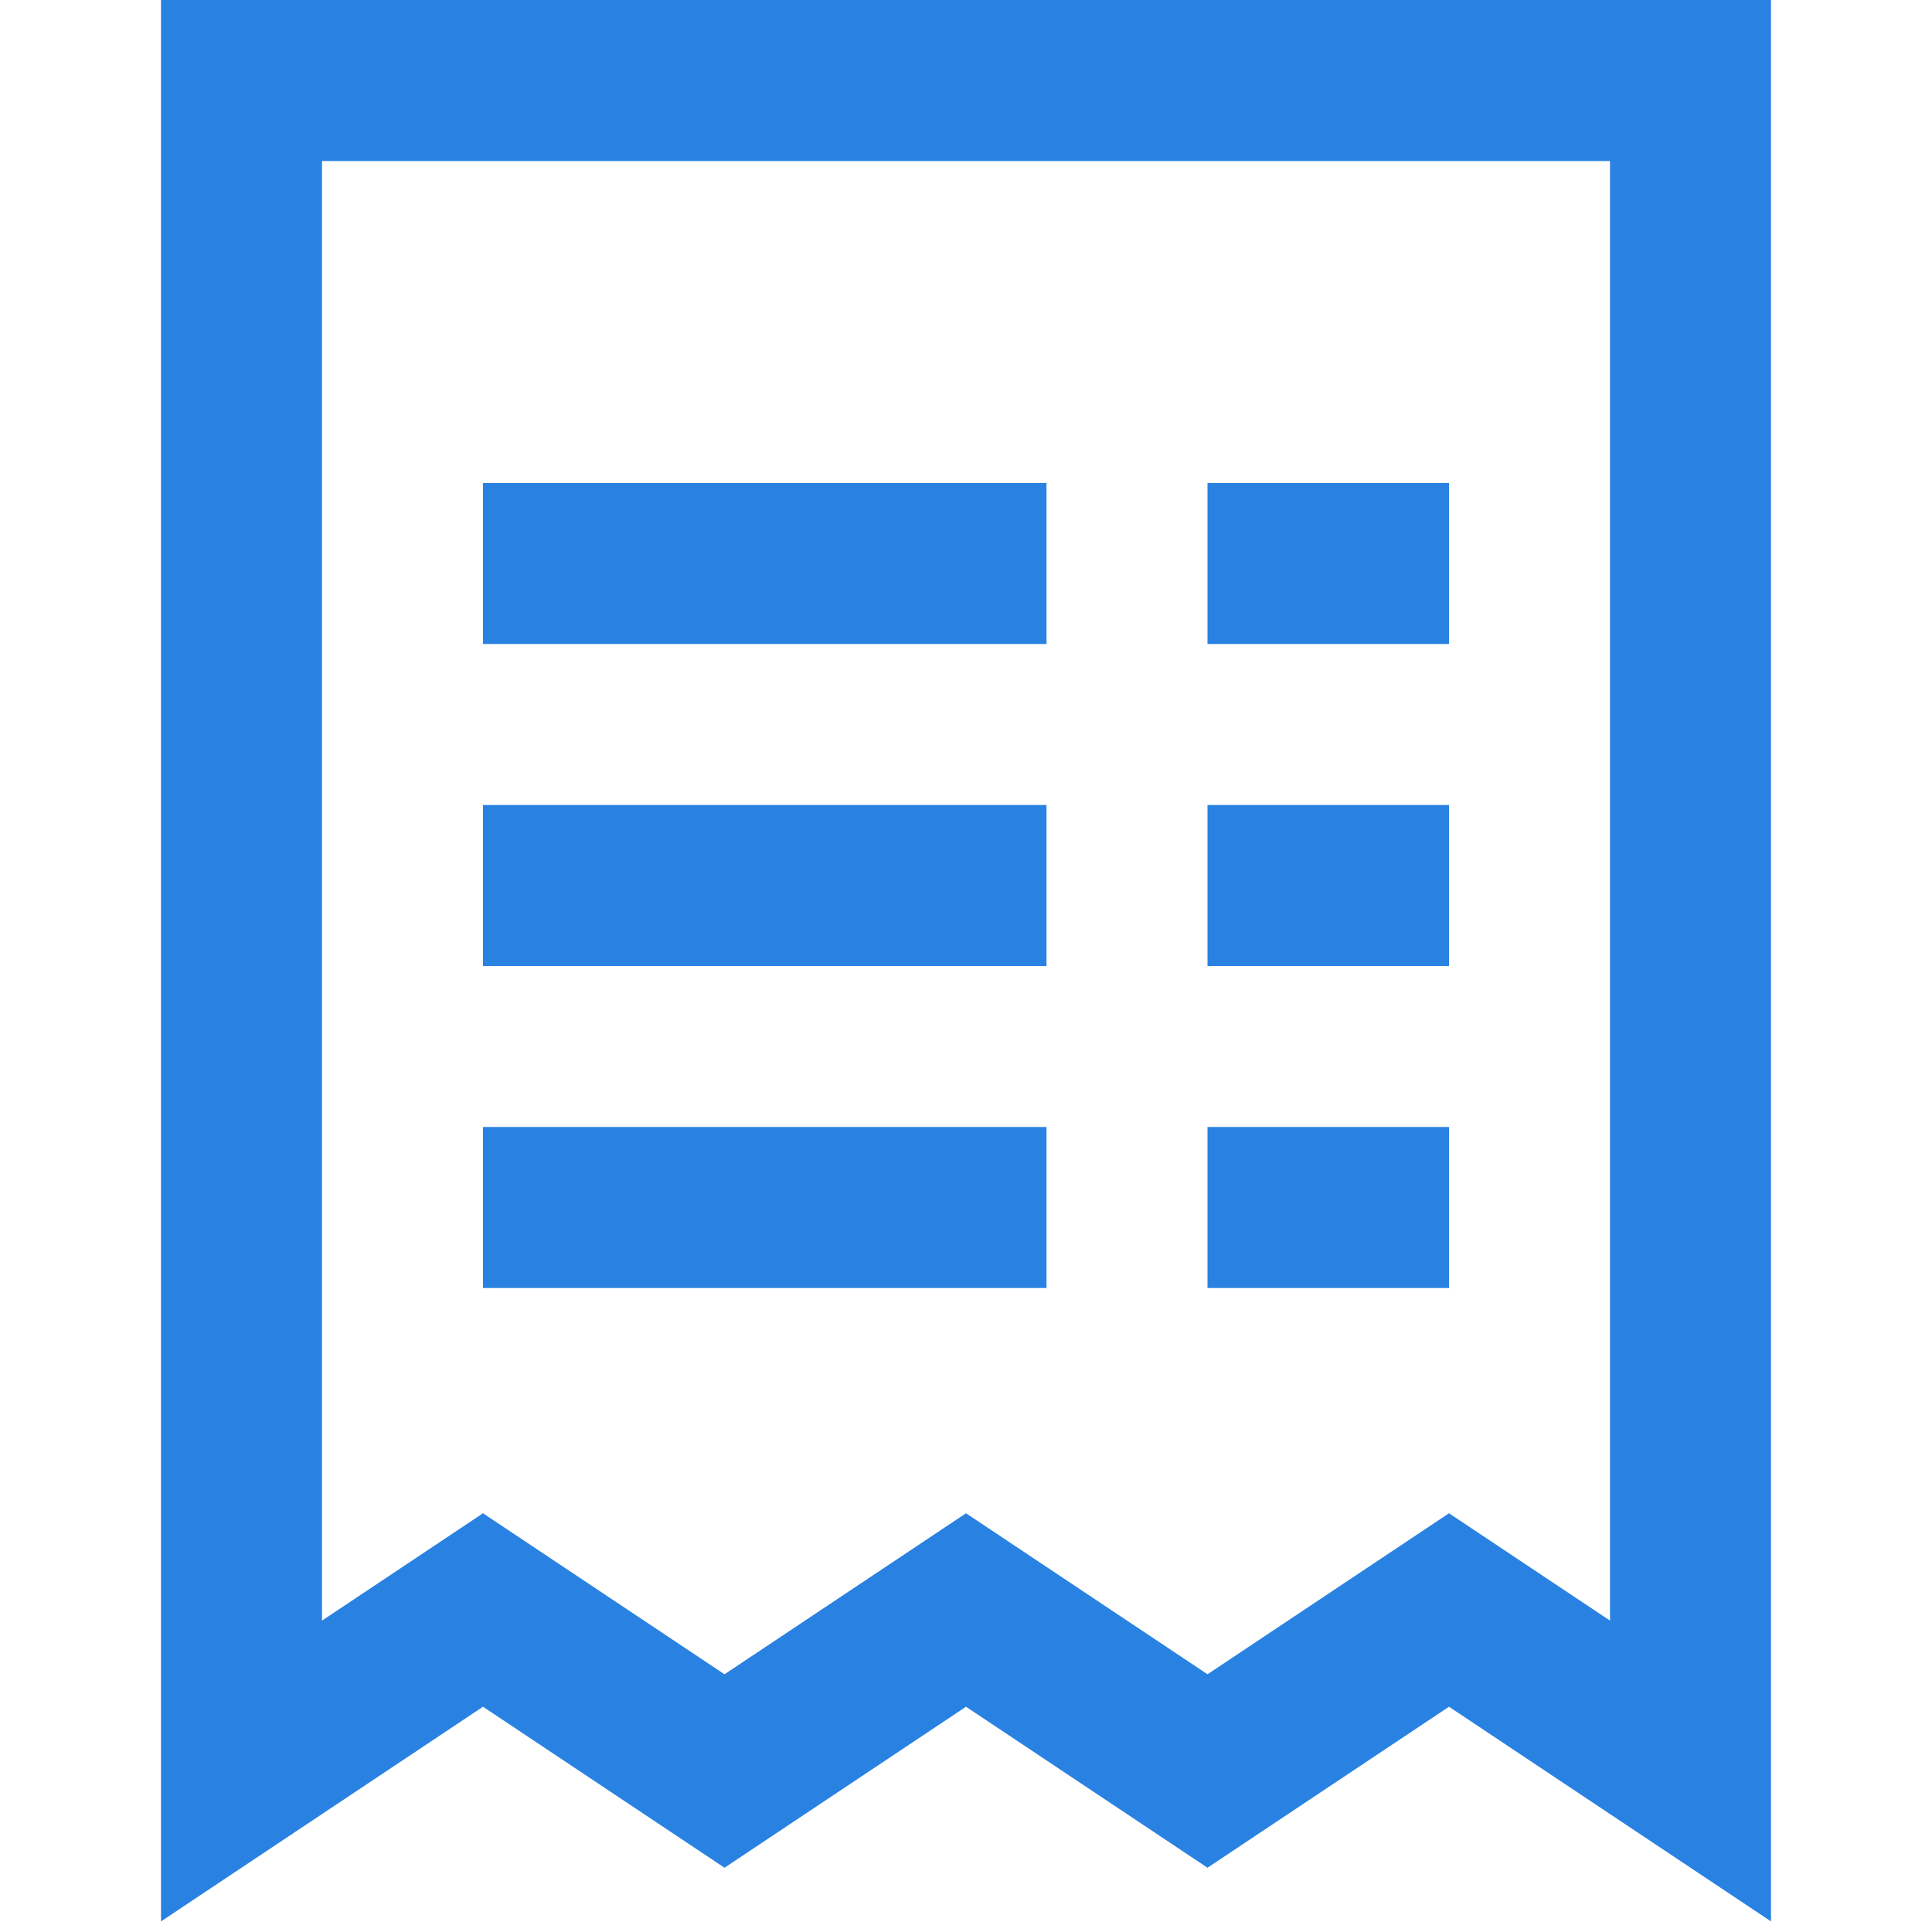<svg xmlns="http://www.w3.org/2000/svg" height="24" width="24" viewBox="0 0 24 24"><title>receipt list 43</title><g stroke-linecap="square" stroke-width="2" fill="none" stroke="#2982E2" stroke-linejoin="miter" class="nc-icon-wrapper" stroke-miterlimit="10"><polygon points="3,1 21,1 21,22 18,20 15,22 12,20 9,22 6,20 3,22 "></polygon> <line x1="7" y1="7" x2="12" y2="7" stroke="#2982E2"></line> <line x1="16" y1="7" x2="17" y2="7" stroke="#2982E2"></line> <line x1="7" y1="11" x2="12" y2="11" stroke="#2982E2"></line> <line x1="16" y1="11" x2="17" y2="11" stroke="#2982E2"></line> <line x1="7" y1="15" x2="12" y2="15" stroke="#2982E2"></line> <line x1="16" y1="15" x2="17" y2="15" stroke="#2982E2"></line></g></svg>